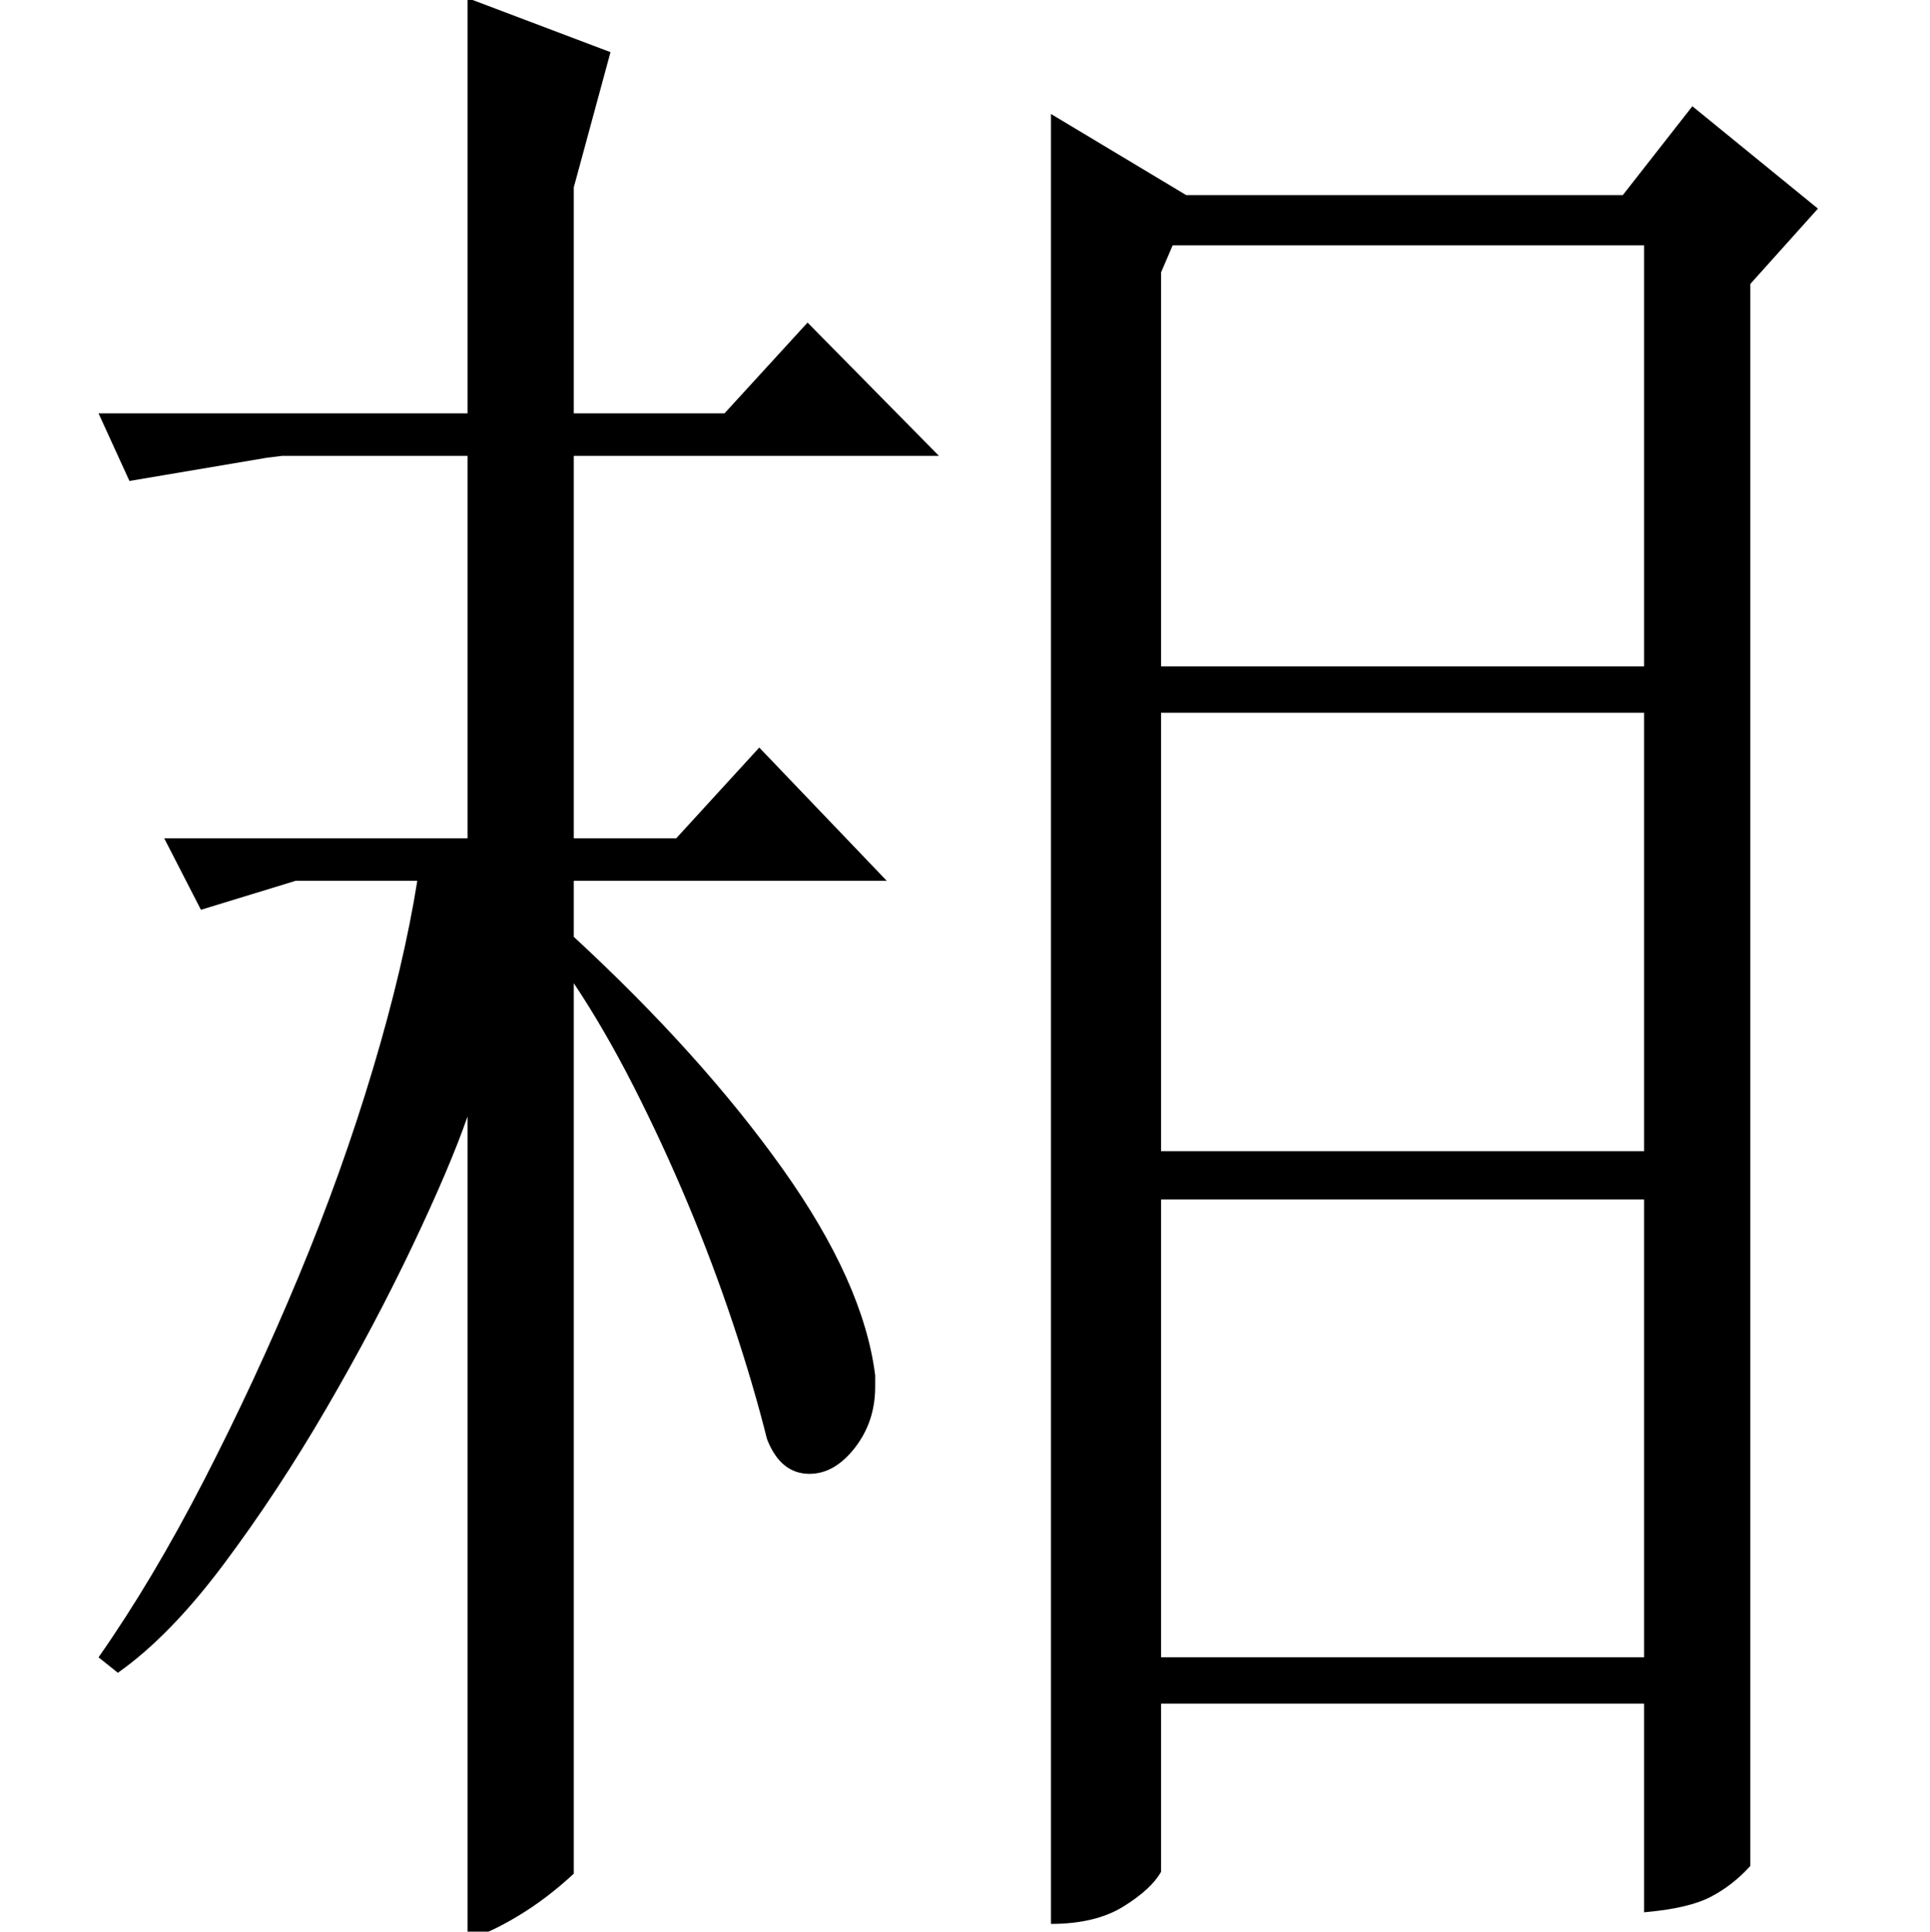 <?xml version="1.0" standalone="no"?>
<!DOCTYPE svg PUBLIC "-//W3C//DTD SVG 1.1//EN" "http://www.w3.org/Graphics/SVG/1.1/DTD/svg11.dtd" >
<svg xmlns="http://www.w3.org/2000/svg" xmlns:xlink="http://www.w3.org/1999/xlink" version="1.1" viewBox="0 -200 999 1000">
  <g transform="matrix(1 0 0 -1 0 800)">
   <path fill="currentColor"
d="M614 899h226l36 46l65 -53l-35 -39v-819q-9 -10 -20.5 -16t-34.5 -8v108h-250v-87q-5 -9 -19.5 -18t-37.5 -9v937zM607 873l-6 -14v-204h250v218h-244zM851 631h-250v-227h250v227zM851 379h-250v-237h250v237zM51 142q28 40 54.5 91.5t49 105.5t38.5 107.5t23 97.5h-63
l-49 -15l-19 37h157v198h-96l-8 -1l-71 -12l-16 35h191v215l74 -28l-19 -70v-117h78l43 47l68 -69h-189v-198h53l43 47l66 -69h-162v-29q66 -61 108 -120t48 -107v-6q0 -18 -10.5 -31.5t-23.5 -13.5q-15 0 -22 18q-7 28 -17.5 59.5t-23.5 62.5t-28 60.5t-31 53.5v-461
q-14 -13 -29 -22t-26 -12v426q-9 -26 -28.5 -67t-44.5 -84t-53 -80.5t-55 -56.5z" />
  </g>

</svg>
